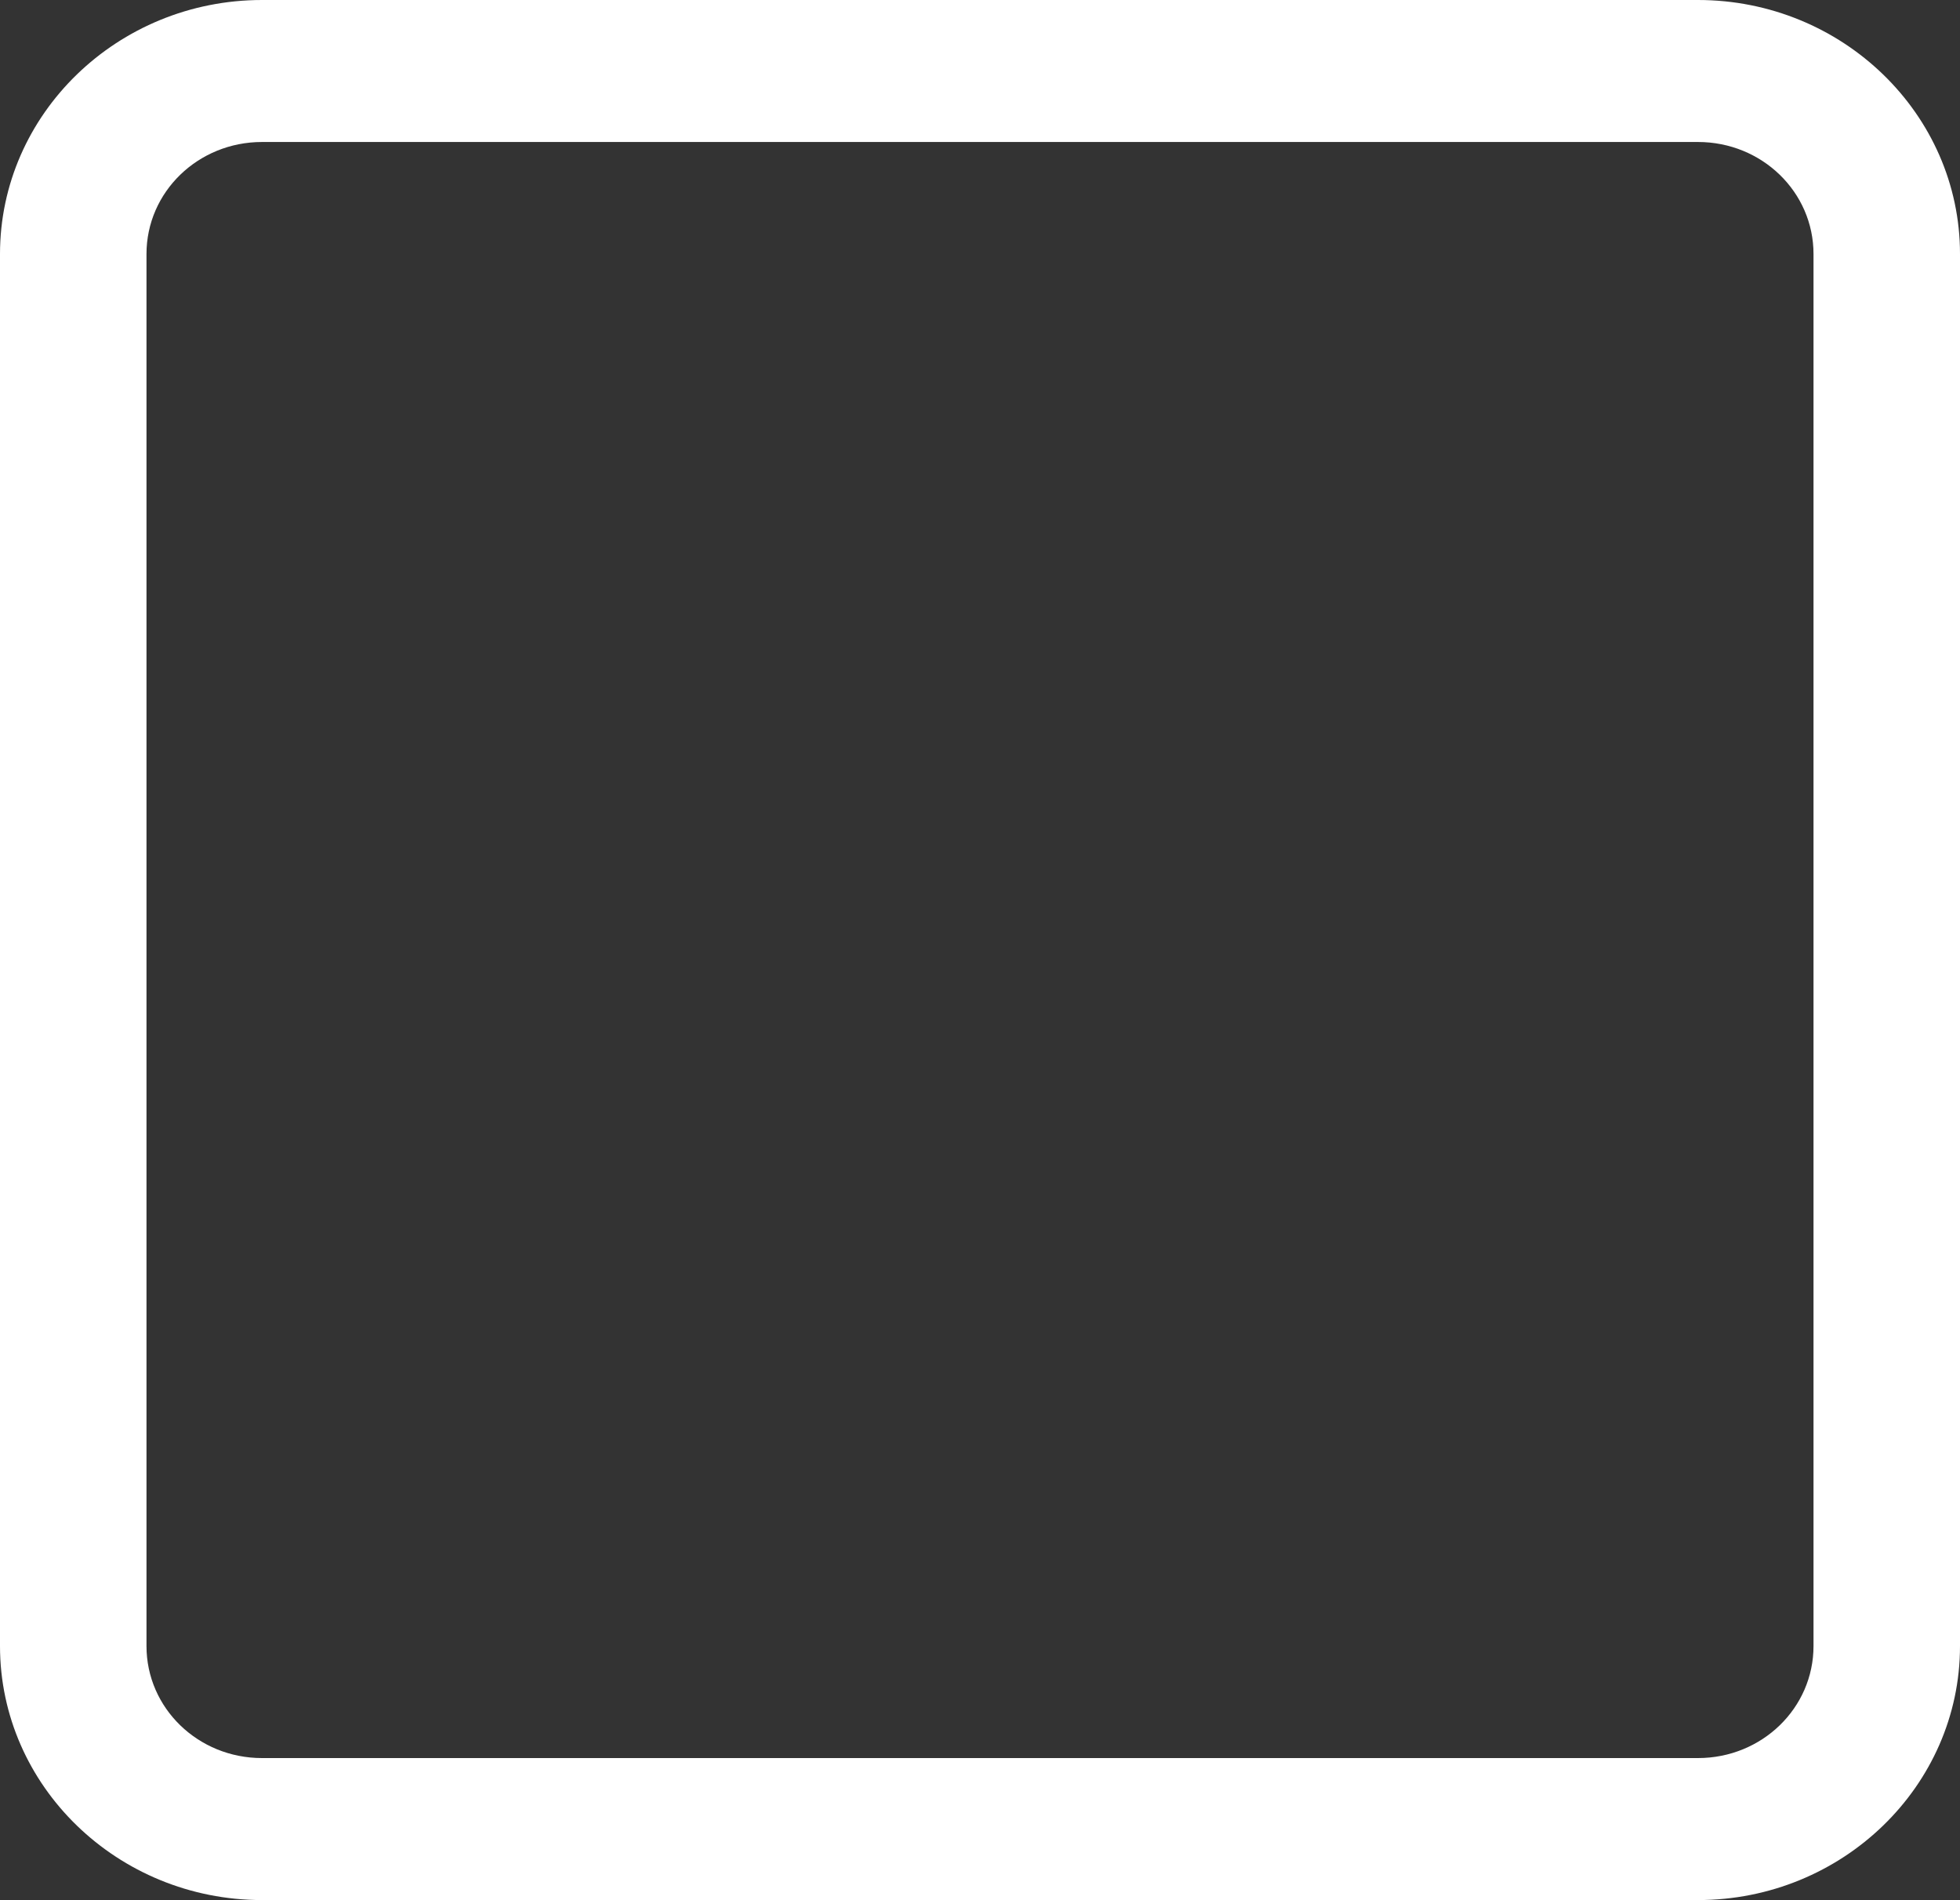 <svg width="65" height="63" viewBox="0 0 65 63" fill="none" xmlns="http://www.w3.org/2000/svg">
<rect x="0" y="0" width="65" height="63" fill="#333333" stroke="none"/>
<path d="M56.31 0H8.689C3.9 0 0 3.78 0 8.422V54.578C0 59.22 3.9 63 8.689 63H56.31C61.1 63 65 59.22 65 54.578V8.422C65 3.78 61.1 0 56.31 0ZM60.142 54.578C60.142 56.634 58.432 58.292 56.31 58.292H8.689C6.568 58.292 4.858 56.634 4.858 54.578V8.422C4.858 6.366 6.568 4.708 8.689 4.708H56.31C58.432 4.708 60.142 6.366 60.142 8.422V54.578Z" fill="white"/>
</svg>
